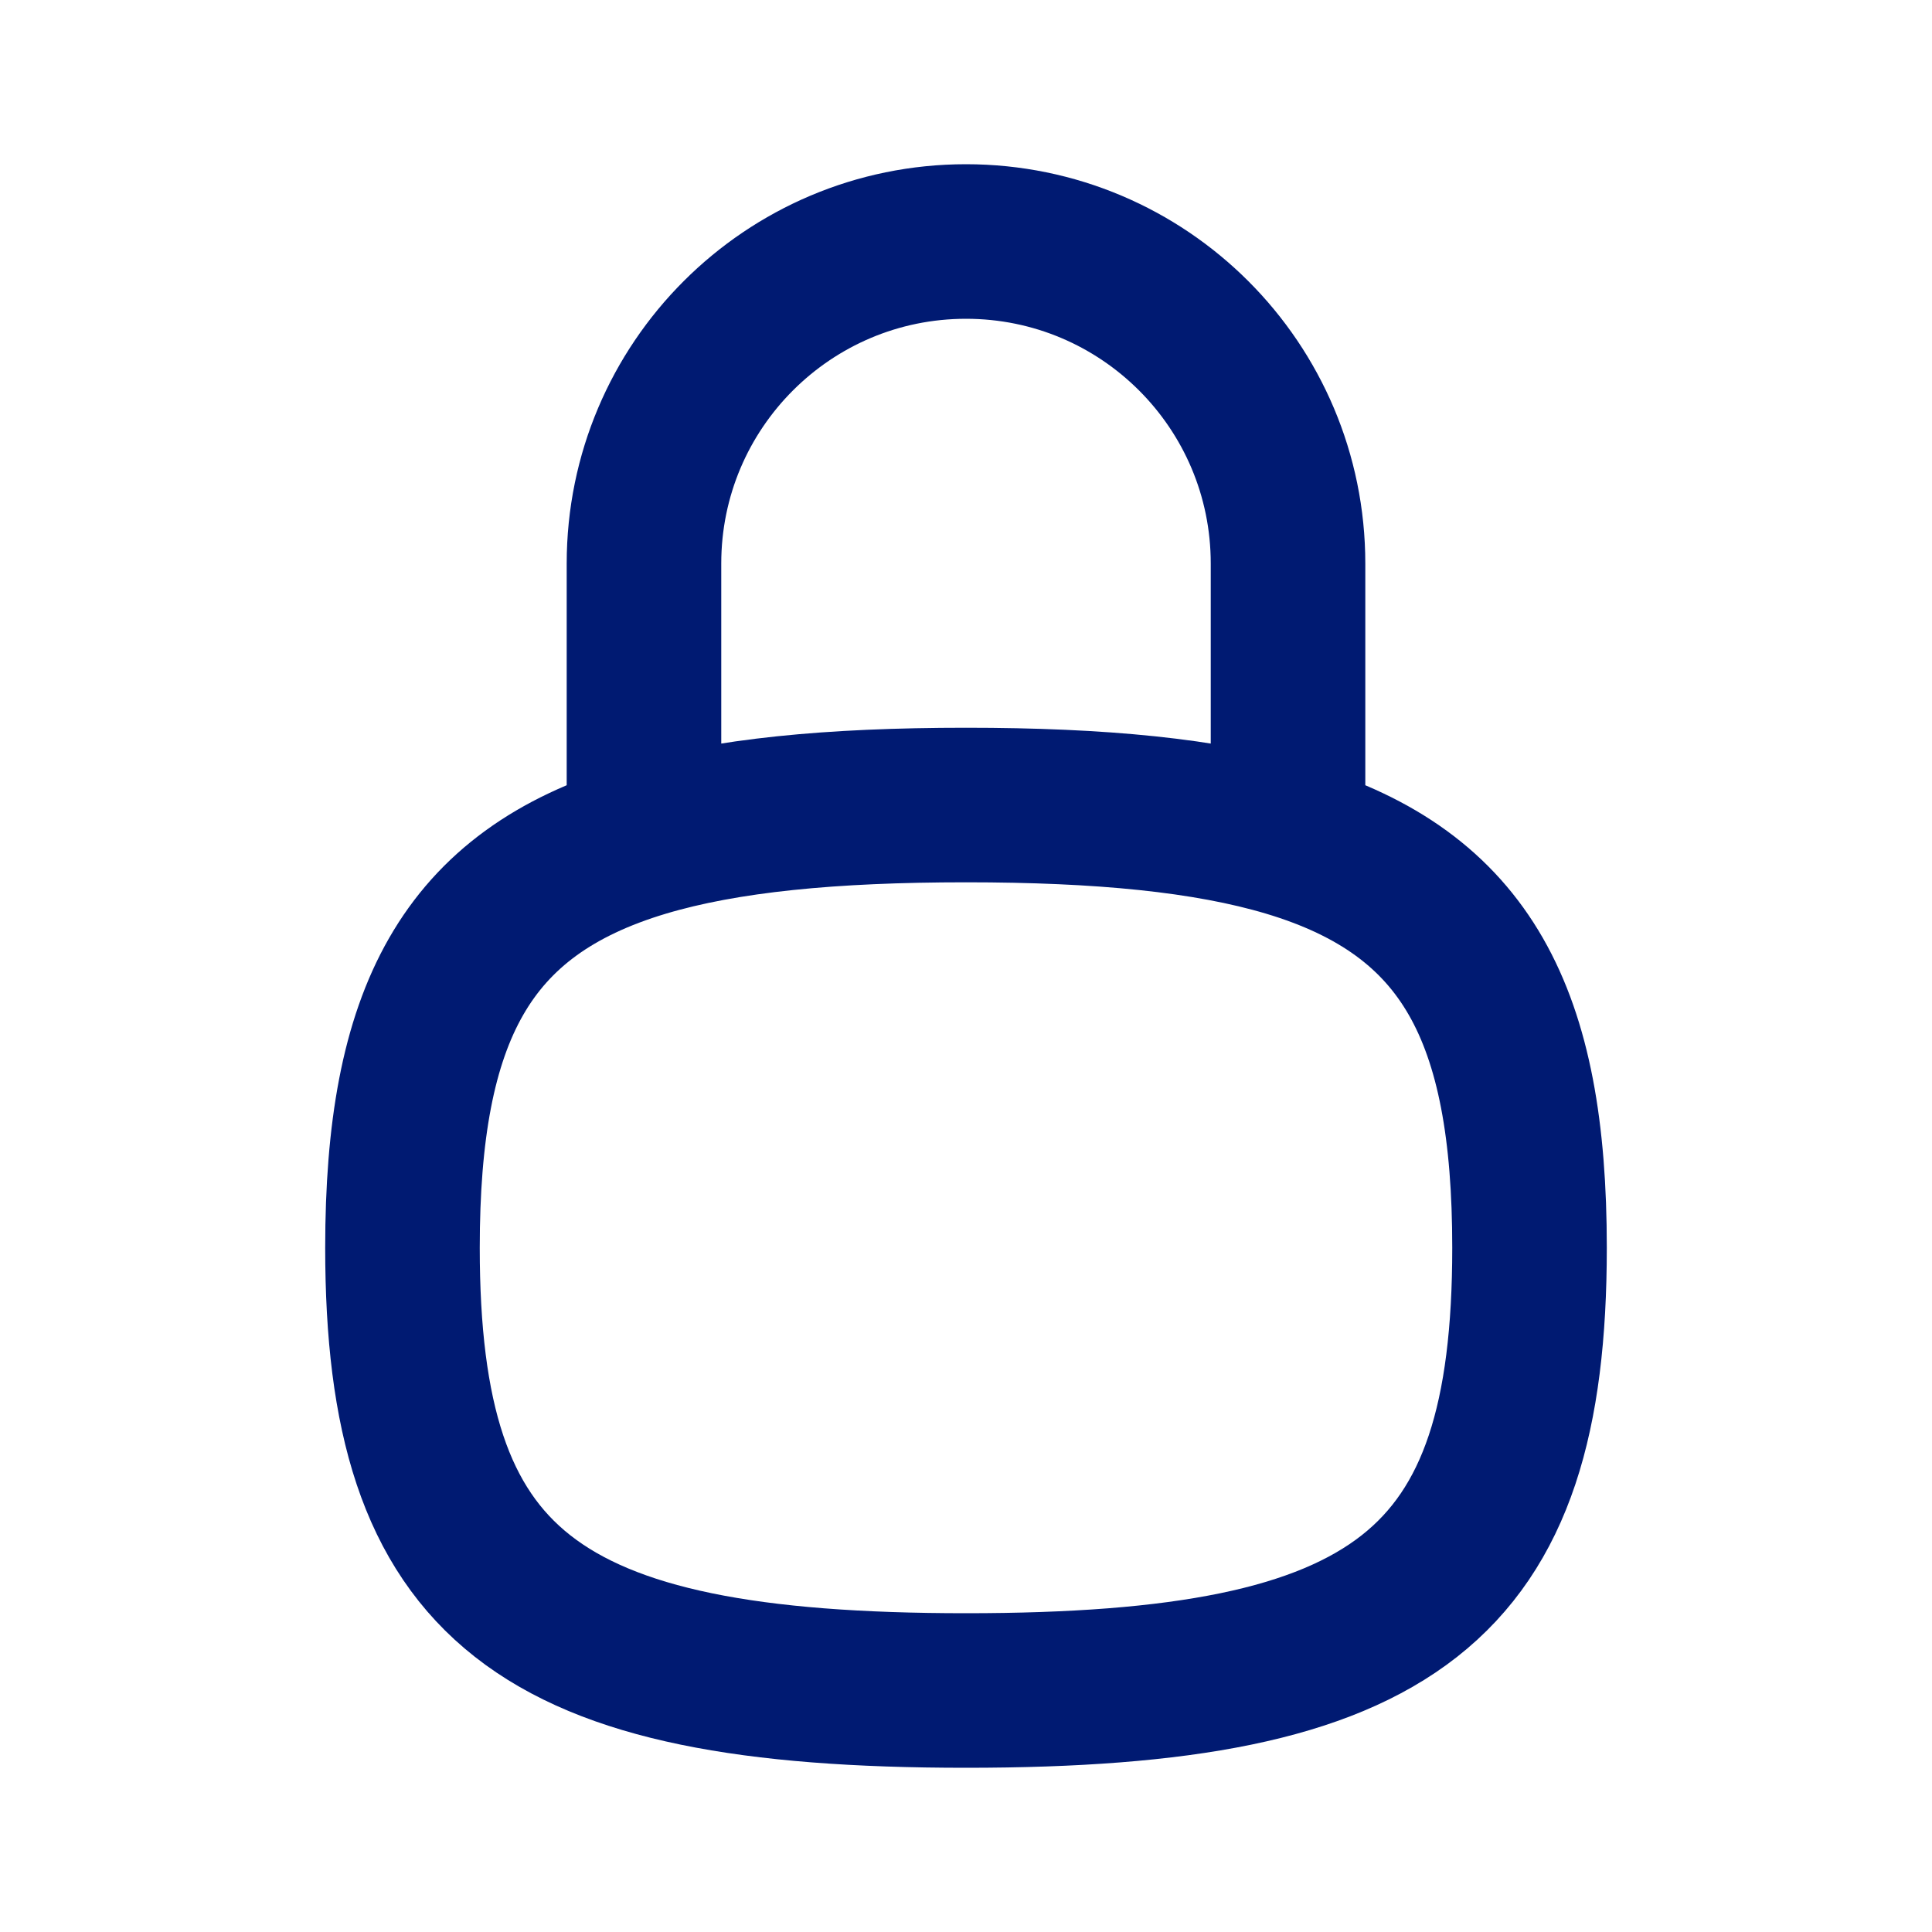 <svg width="25" height="25" viewBox="0 0 25 25" fill="none" xmlns="http://www.w3.org/2000/svg">
<path d="M16.667 10.864V7.292C16.667 4.99 14.801 3.125 12.5 3.125C10.199 3.125 8.333 4.99 8.333 7.292V10.864M16.667 10.864C15.612 10.549 14.245 10.417 12.5 10.417C10.755 10.417 9.388 10.549 8.333 10.864M16.667 10.864C18.982 11.557 19.792 13.136 19.792 16.146C19.792 20.527 18.076 21.875 12.5 21.875C6.924 21.875 5.208 20.527 5.208 16.146C5.208 13.136 6.018 11.557 8.333 10.864" stroke="#001A72" stroke-width="2" stroke-linecap="round" stroke-linejoin="round"/>
</svg>
